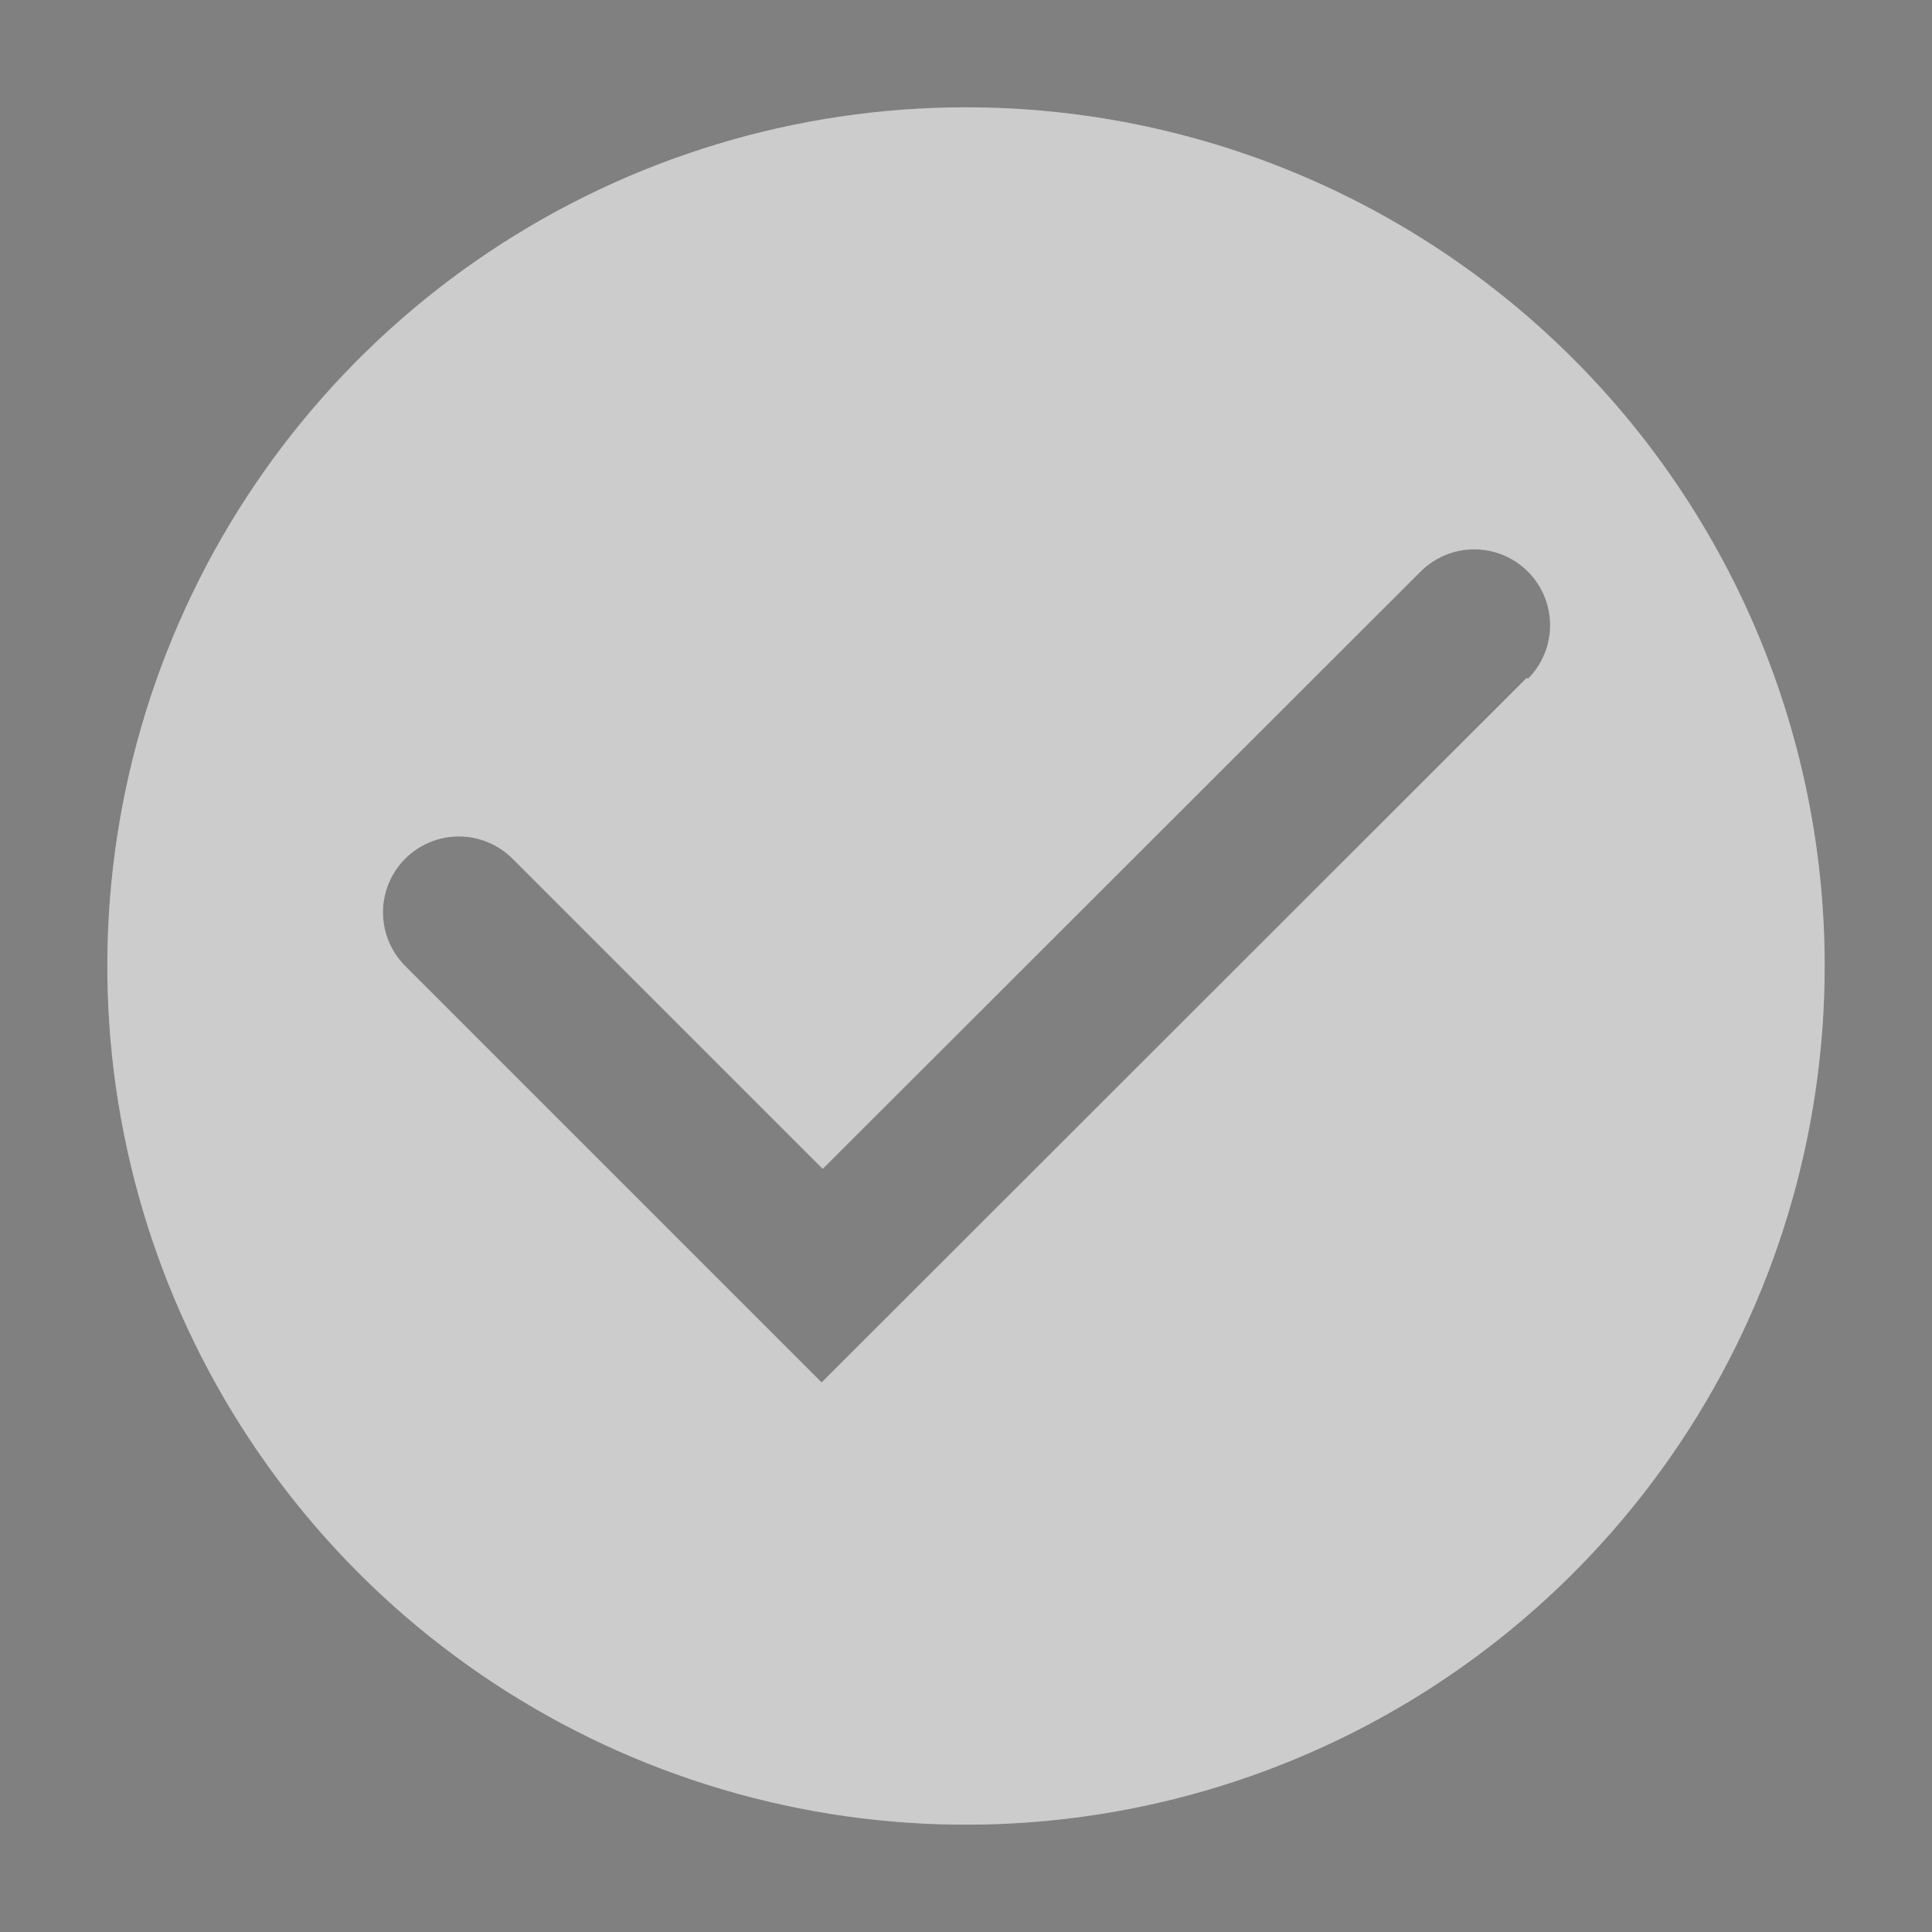 <svg width="240" height="240" viewBox="0 0 240 240" fill="none" xmlns="http://www.w3.org/2000/svg">
<rect x="0" y="0" width="240" height="240" fill="#808080" stroke="none"/>
<g clip-path="url(#clip0_485_1082)">
<path d="M120.001 13.333C98.904 13.333 78.281 19.589 60.74 31.31C43.199 43.031 29.527 59.69 21.453 79.18C13.38 98.671 11.268 120.118 15.384 140.81C19.499 161.501 29.658 180.507 44.576 195.425C59.494 210.342 78.5 220.501 99.191 224.617C119.882 228.733 141.329 226.62 160.82 218.547C180.311 210.474 196.97 196.802 208.691 179.261C220.411 161.72 226.667 141.097 226.667 120C226.667 91.71 215.429 64.579 195.425 44.575C175.422 24.571 148.29 13.333 120.001 13.333ZM189.667 84.2L102.067 171.733L50.334 120C48.566 118.232 47.573 115.834 47.573 113.333C47.573 110.833 48.566 108.435 50.334 106.667C52.102 104.898 54.5 103.905 57.001 103.905C59.501 103.905 61.899 104.898 63.667 106.667L102.201 145.2L176.467 71C177.343 70.124 178.382 69.43 179.526 68.956C180.67 68.482 181.896 68.239 183.134 68.239C184.372 68.239 185.598 68.482 186.742 68.956C187.886 69.43 188.925 70.124 189.801 71C190.676 71.875 191.371 72.915 191.844 74.059C192.318 75.203 192.562 76.428 192.562 77.667C192.562 78.905 192.318 80.131 191.844 81.275C191.371 82.418 190.676 83.458 189.801 84.333L189.667 84.2Z" fill="white"/>
<path d="M120.001 13.333C98.904 13.333 78.281 19.589 60.74 31.31C43.199 43.031 29.527 59.69 21.453 79.18C13.38 98.671 11.268 120.118 15.384 140.81C19.499 161.501 29.658 180.507 44.576 195.425C59.494 210.342 78.5 220.501 99.191 224.617C119.882 228.733 141.329 226.62 160.82 218.547C180.311 210.474 196.97 196.802 208.691 179.261C220.411 161.72 226.667 141.097 226.667 120C226.667 91.71 215.429 64.579 195.425 44.575C175.422 24.571 148.29 13.333 120.001 13.333ZM189.667 84.2L102.067 171.733L50.334 120C48.566 118.232 47.573 115.834 47.573 113.333C47.573 110.833 48.566 108.435 50.334 106.667C52.102 104.898 54.5 103.905 57.001 103.905C59.501 103.905 61.899 104.898 63.667 106.667L102.201 145.2L176.467 71C177.343 70.124 178.382 69.43 179.526 68.956C180.67 68.482 181.896 68.239 183.134 68.239C184.372 68.239 185.598 68.482 186.742 68.956C187.886 69.43 188.925 70.124 189.801 71C190.676 71.875 191.371 72.915 191.844 74.059C192.318 75.203 192.562 76.428 192.562 77.667C192.562 78.905 192.318 80.131 191.844 81.275C191.371 82.418 190.676 83.458 189.801 84.333L189.667 84.2Z" fill="black" fill-opacity="0.2"/>
</g>
<defs>
<clipPath id="clip0_485_1082">
<rect width="240" height="240" fill="white"/>
</clipPath>
</defs>
</svg>
